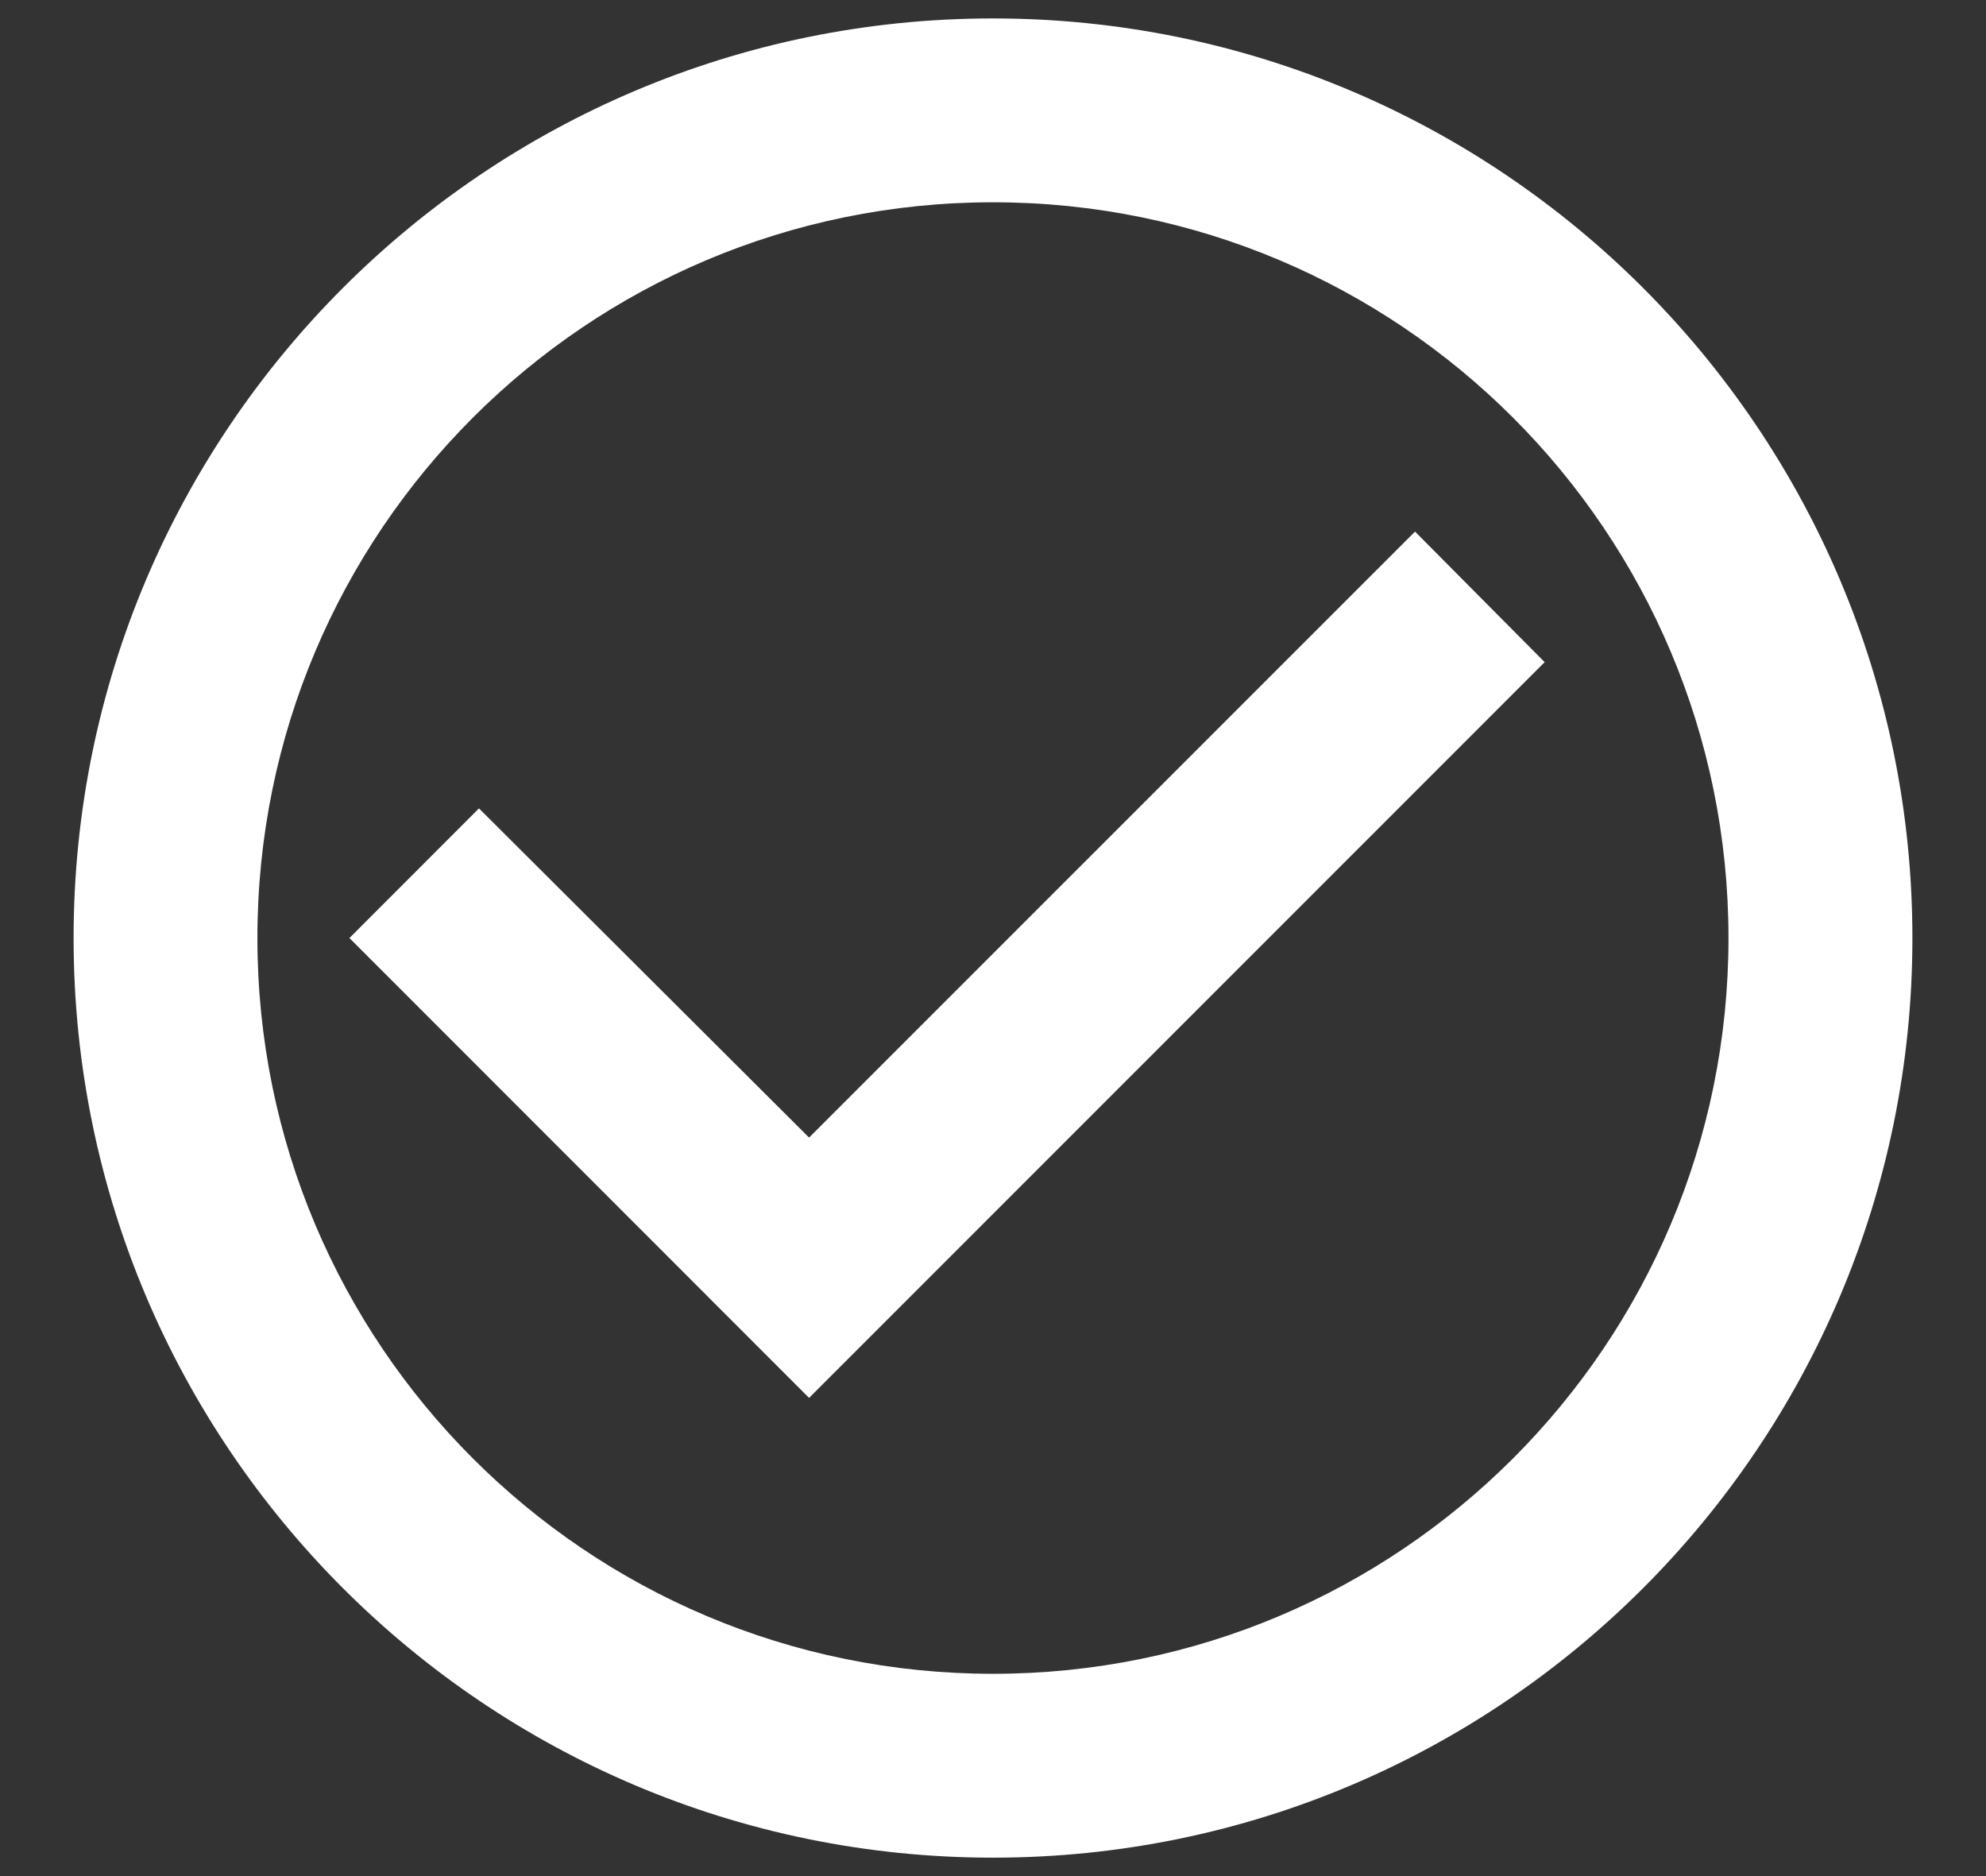 <svg width="18" height="17" viewBox="0 0 18 17" fill="none" xmlns="http://www.w3.org/2000/svg">
<rect x="0" y="0" width="18" height="17" fill="#333333" stroke="none"/>
<path d="M12.825 4.817L7.333 10.308L4.341 7.325L3.167 8.5L7.333 12.667L14 6L12.825 4.817ZM9 0.167C4.4 0.167 0.667 3.9 0.667 8.5C0.667 13.1 4.4 16.833 9 16.833C13.6 16.833 17.333 13.1 17.333 8.5C17.333 3.9 13.6 0.167 9 0.167ZM9 15.167C5.316 15.167 2.333 12.183 2.333 8.5C2.333 4.817 5.316 1.833 9 1.833C12.683 1.833 15.666 4.817 15.666 8.5C15.666 12.183 12.683 15.167 9 15.167Z" fill="white"/>
</svg>
